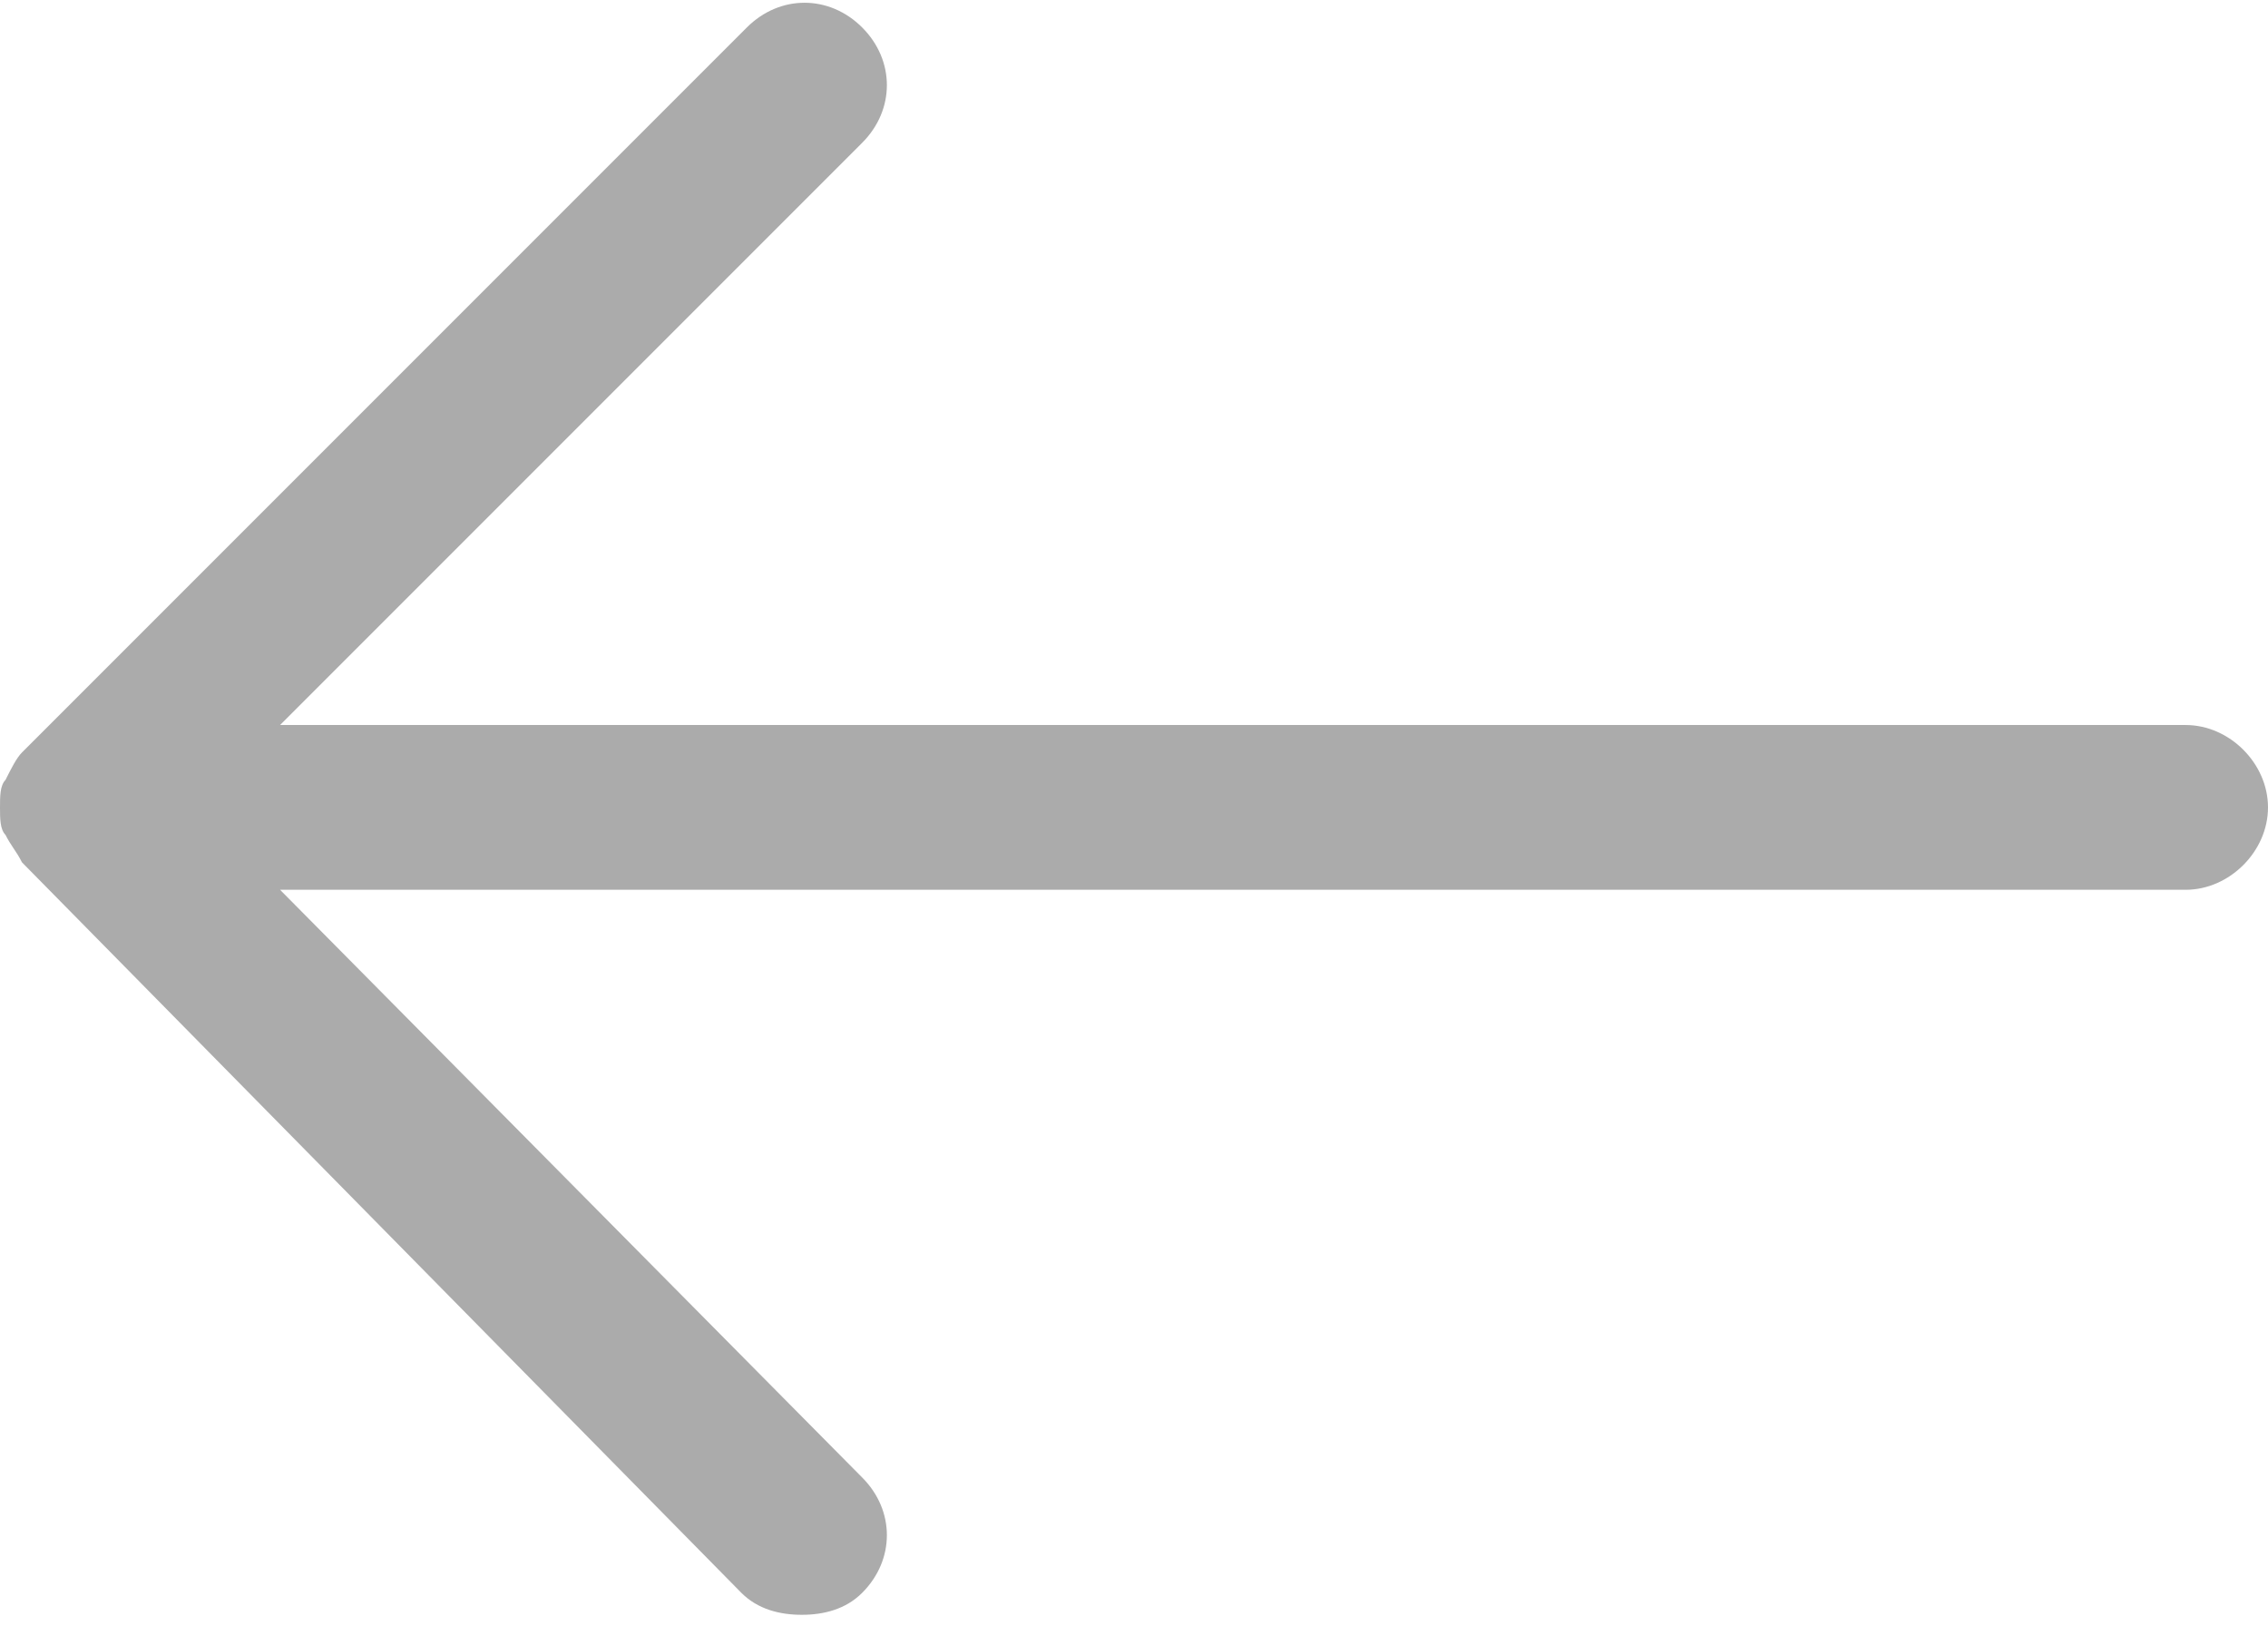 <?xml version="1.0" encoding="utf-8"?>
<svg version="1.1" id="RU_Download_on_the" xmlns="http://www.w3.org/2000/svg" xmlns:xlink="http://www.w3.org/1999/xlink" x="0px"
	 y="0px" viewBox="0 0 41.3 29.6" style="enable-background:new 0 0 41.3 29.6;" xml:space="preserve">
<style type="text/css">
	.st0{fill:#ababab;}
</style>
<path class="st0" d="M39.8,13.2H5.1L15.7,2.6c0.6-0.6,0.6-1.5,0-2.1c-0.6-0.6-1.5-0.6-2.1,0L0.4,13.7c0,0,0,0,0,0l0,0c0,0,0,0,0,0
	c-0.1,0.1-0.2,0.3-0.3,0.5c0,0,0,0,0,0C0,14.3,0,14.5,0,14.7c0,0,0,0,0,0c0,0,0,0,0,0c0,0.2,0,0.4,0.1,0.5c0,0,0,0,0,0
	c0.1,0.2,0.2,0.3,0.3,0.5c0,0,0,0,0,0l0,0c0,0,0,0,0,0l13.1,13.3c0.3,0.3,0.7,0.4,1.1,0.4c0.4,0,0.8-0.1,1.1-0.4
	c0.6-0.6,0.6-1.5,0-2.1L5.1,16.2h34.7c0.8,0,1.5-0.7,1.5-1.5S40.6,13.2,39.8,13.2z"/>
</svg>
